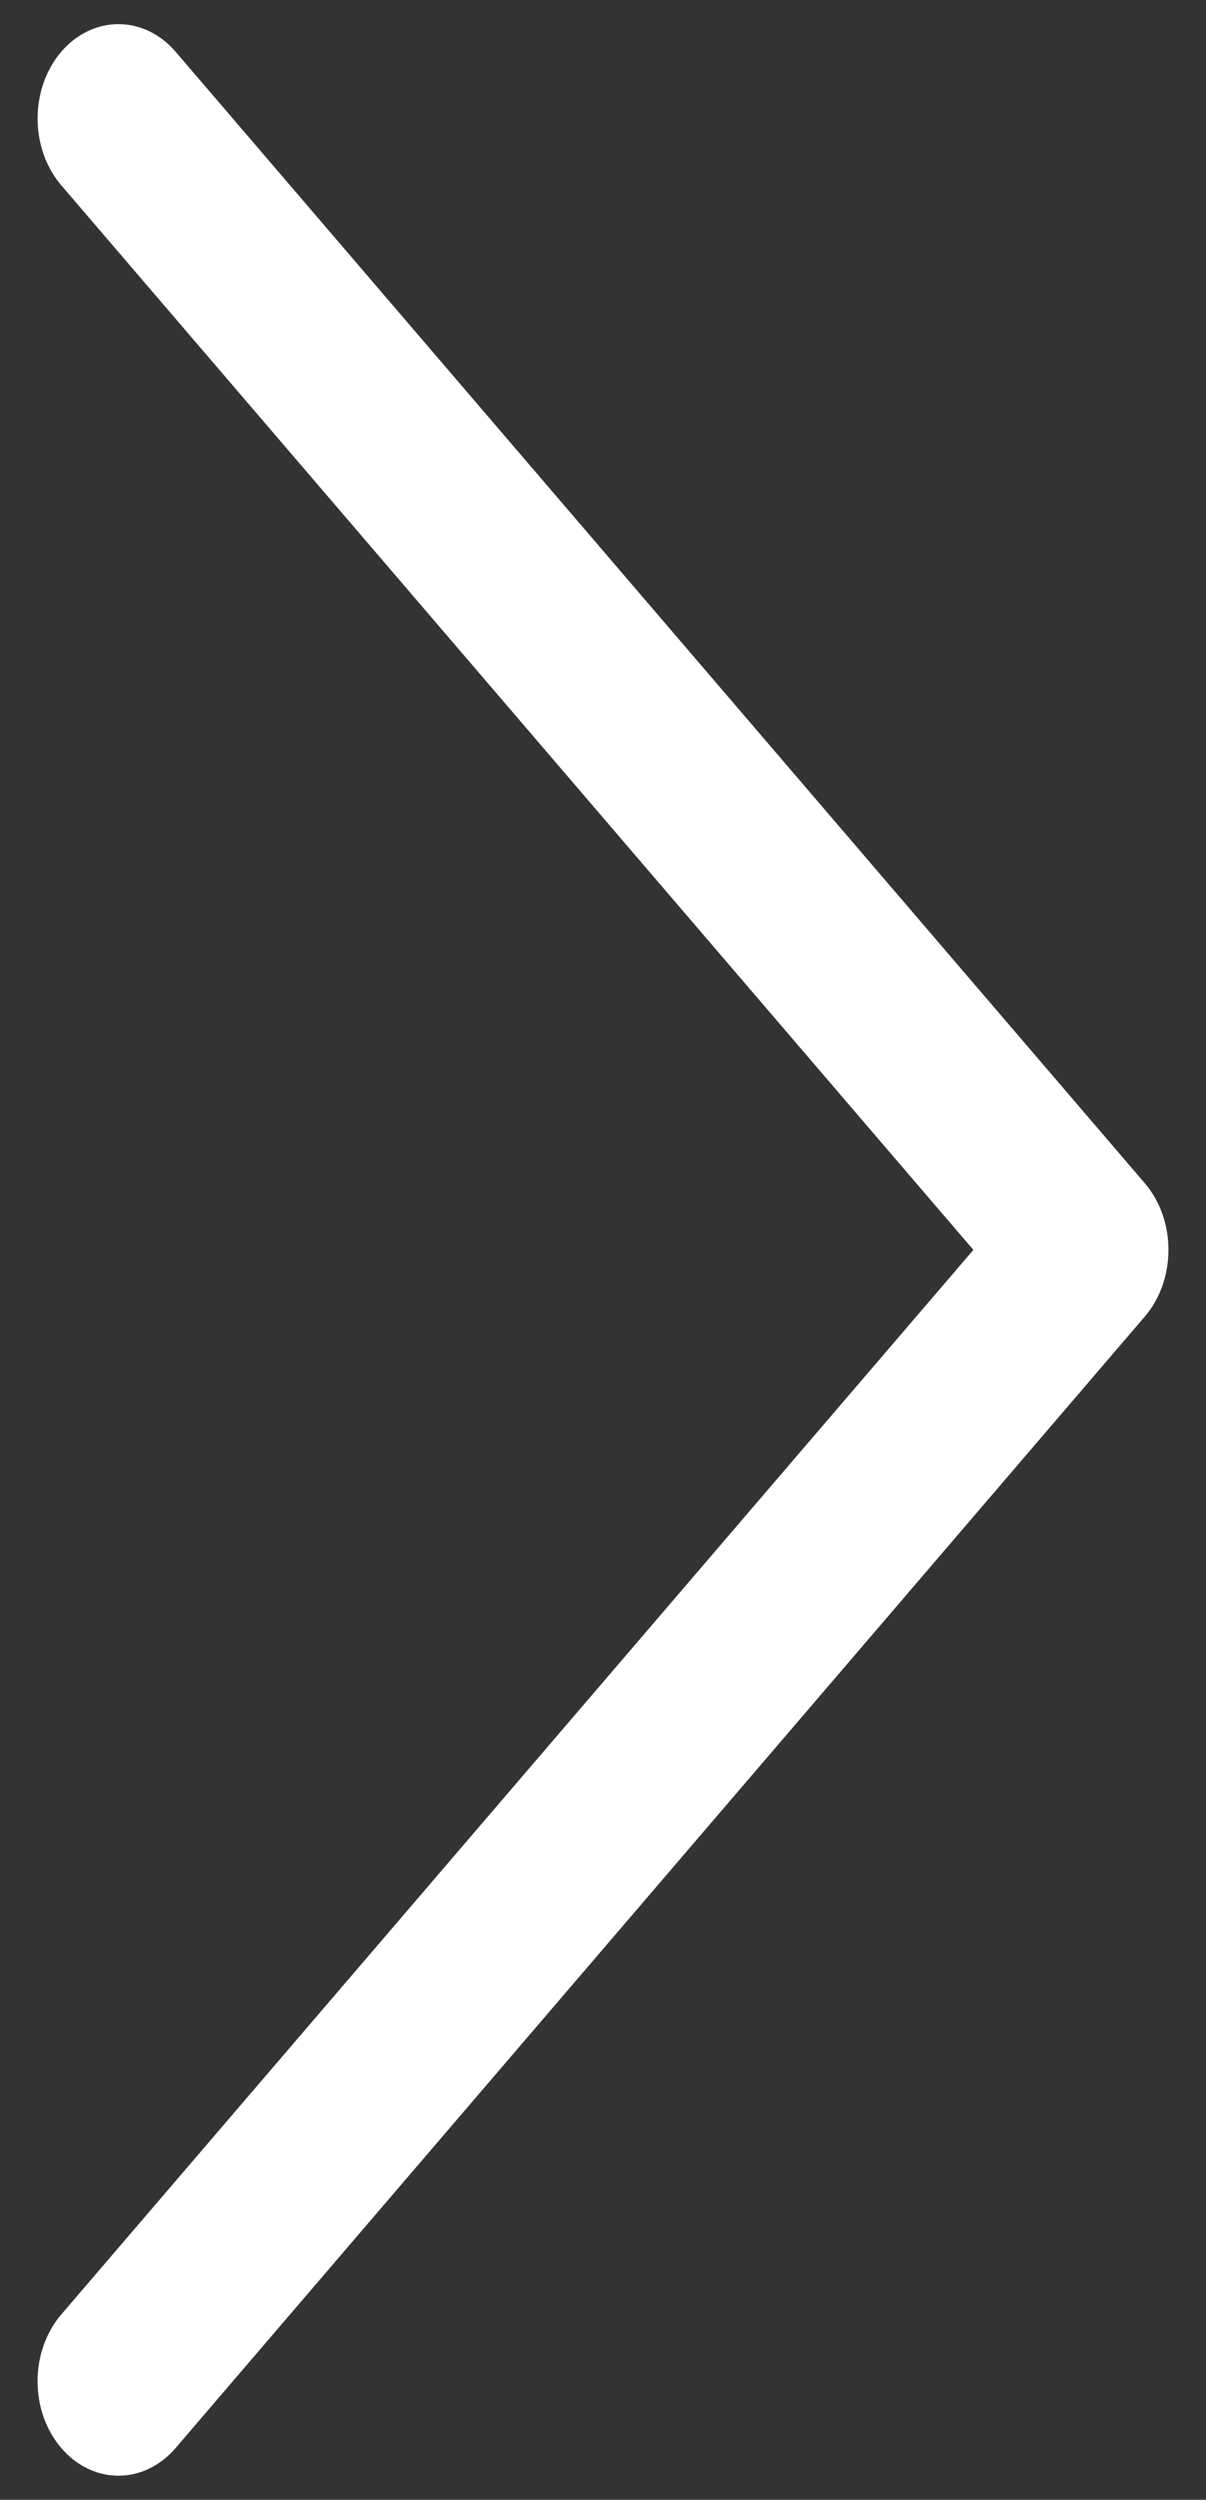 <svg width="28" height="58" viewBox="0 0 28 58" fill="none" xmlns="http://www.w3.org/2000/svg">
<rect x="0" y="0" width="28" height="58" fill="#333333" stroke="none"/>
<path fill-rule="evenodd" clip-rule="evenodd" d="M1.422 56.799C1.248 56.595 1.109 56.354 1.015 56.088C0.92 55.822 0.872 55.538 0.872 55.25C0.872 54.962 0.92 54.677 1.015 54.411C1.109 54.146 1.248 53.904 1.422 53.701L22.599 29L1.422 4.299C1.07 3.888 0.873 3.331 0.873 2.75C0.873 2.169 1.07 1.612 1.422 1.201C1.775 0.79 2.252 0.56 2.75 0.56C3.248 0.56 3.725 0.79 4.077 1.201L26.577 27.451C26.752 27.654 26.891 27.896 26.985 28.161C27.08 28.427 27.128 28.712 27.128 29C27.128 29.288 27.08 29.573 26.985 29.838C26.891 30.104 26.752 30.345 26.577 30.549L4.077 56.799C3.903 57.002 3.696 57.164 3.469 57.274C3.241 57.385 2.997 57.441 2.75 57.441C2.503 57.441 2.259 57.385 2.031 57.274C1.804 57.164 1.597 57.002 1.422 56.799V56.799Z" fill="white"/>
</svg>
